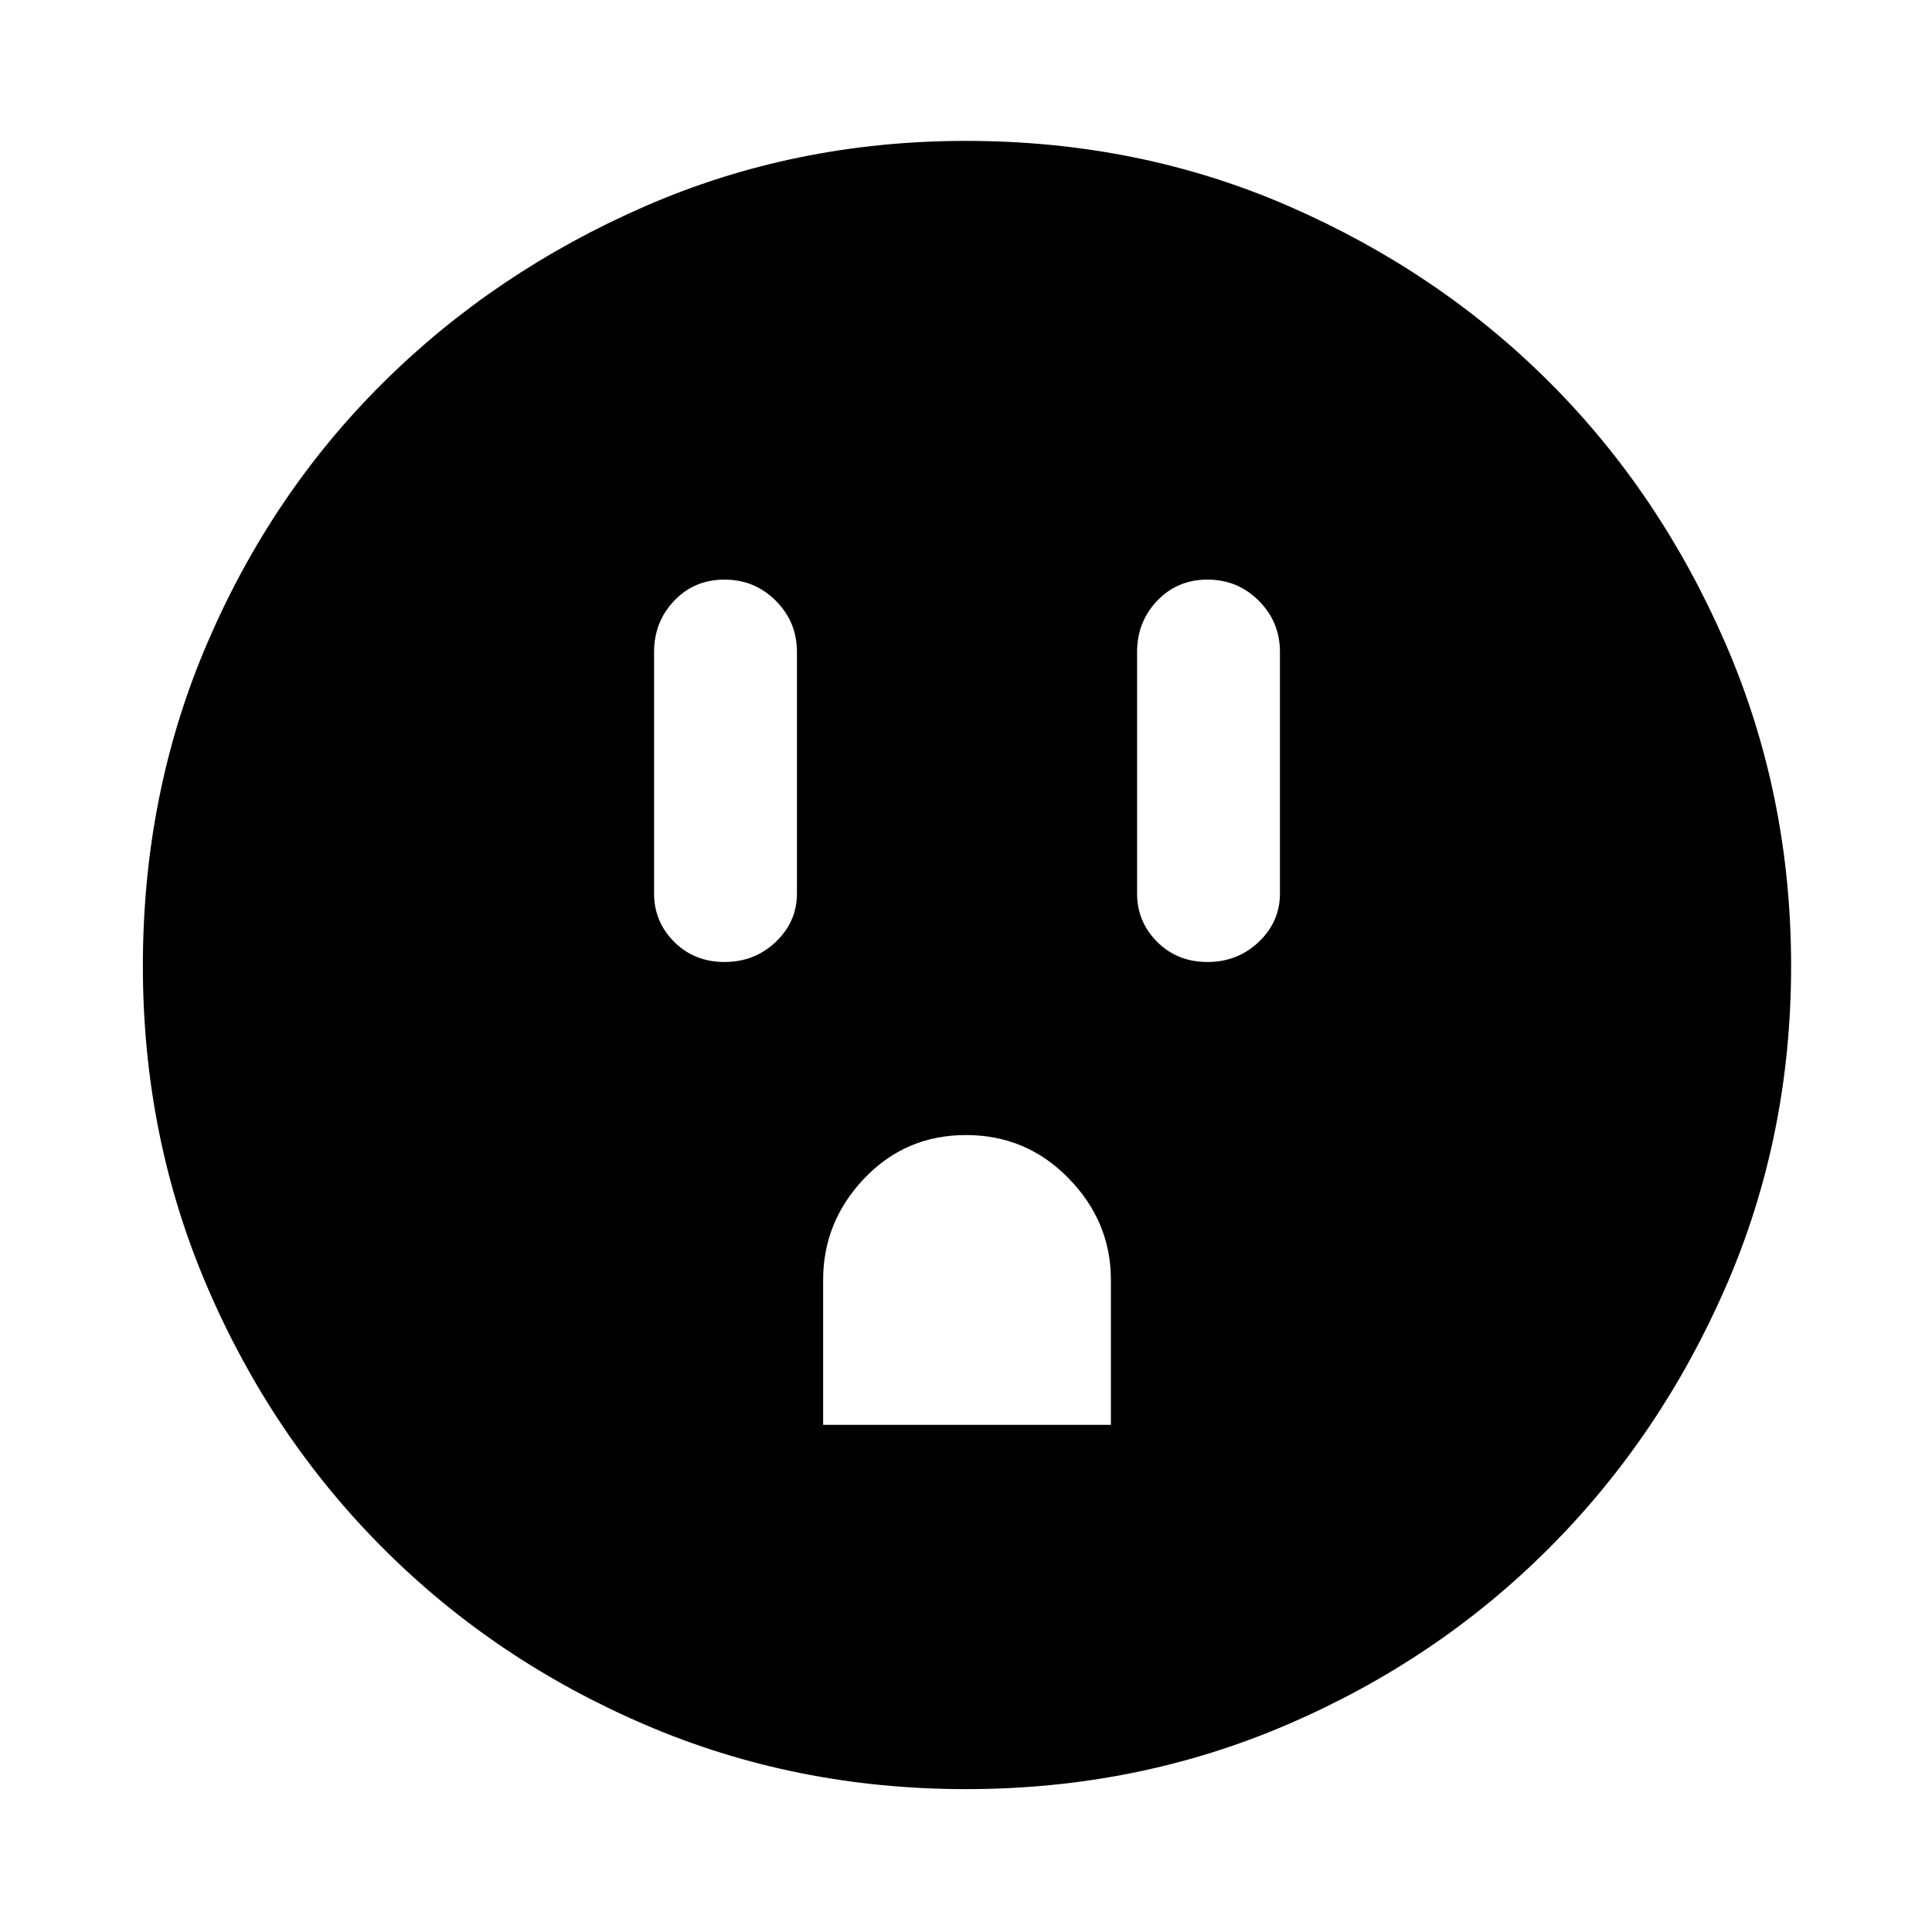 <svg xmlns="http://www.w3.org/2000/svg" height="40" width="40"><path d="M15 19.917q.625 0 1.062-.417.438-.417.438-1v-5q0-.625-.438-1.062Q15.625 12 15 12t-1.042.438q-.416.437-.416 1.062v5q0 .583.416 1 .417.417 1.042.417Zm2.042 9.583H23v-3q0-1.208-.875-2.104Q21.25 23.5 20 23.5t-2.104.896q-.854.896-.854 2.104ZM25 19.917q.625 0 1.062-.417.438-.417.438-1v-5q0-.625-.438-1.062Q25.625 12 25 12t-1.042.438q-.416.437-.416 1.062v5q0 .583.416 1 .417.417 1.042.417Zm-5 17.125q-3.542 0-6.646-1.334-3.104-1.333-5.416-3.646-2.313-2.312-3.646-5.416Q2.958 23.542 2.958 20q0-3.583 1.334-6.687 1.333-3.105 3.646-5.396 2.312-2.292 5.416-3.646Q16.458 2.917 20 2.917q3.583 0 6.688 1.354 3.104 1.354 5.395 3.646 2.292 2.291 3.646 5.416 1.354 3.125 1.354 6.667t-1.354 6.646q-1.354 3.104-3.667 5.416-2.312 2.313-5.416 3.646-3.104 1.334-6.646 1.334Z"/></svg>